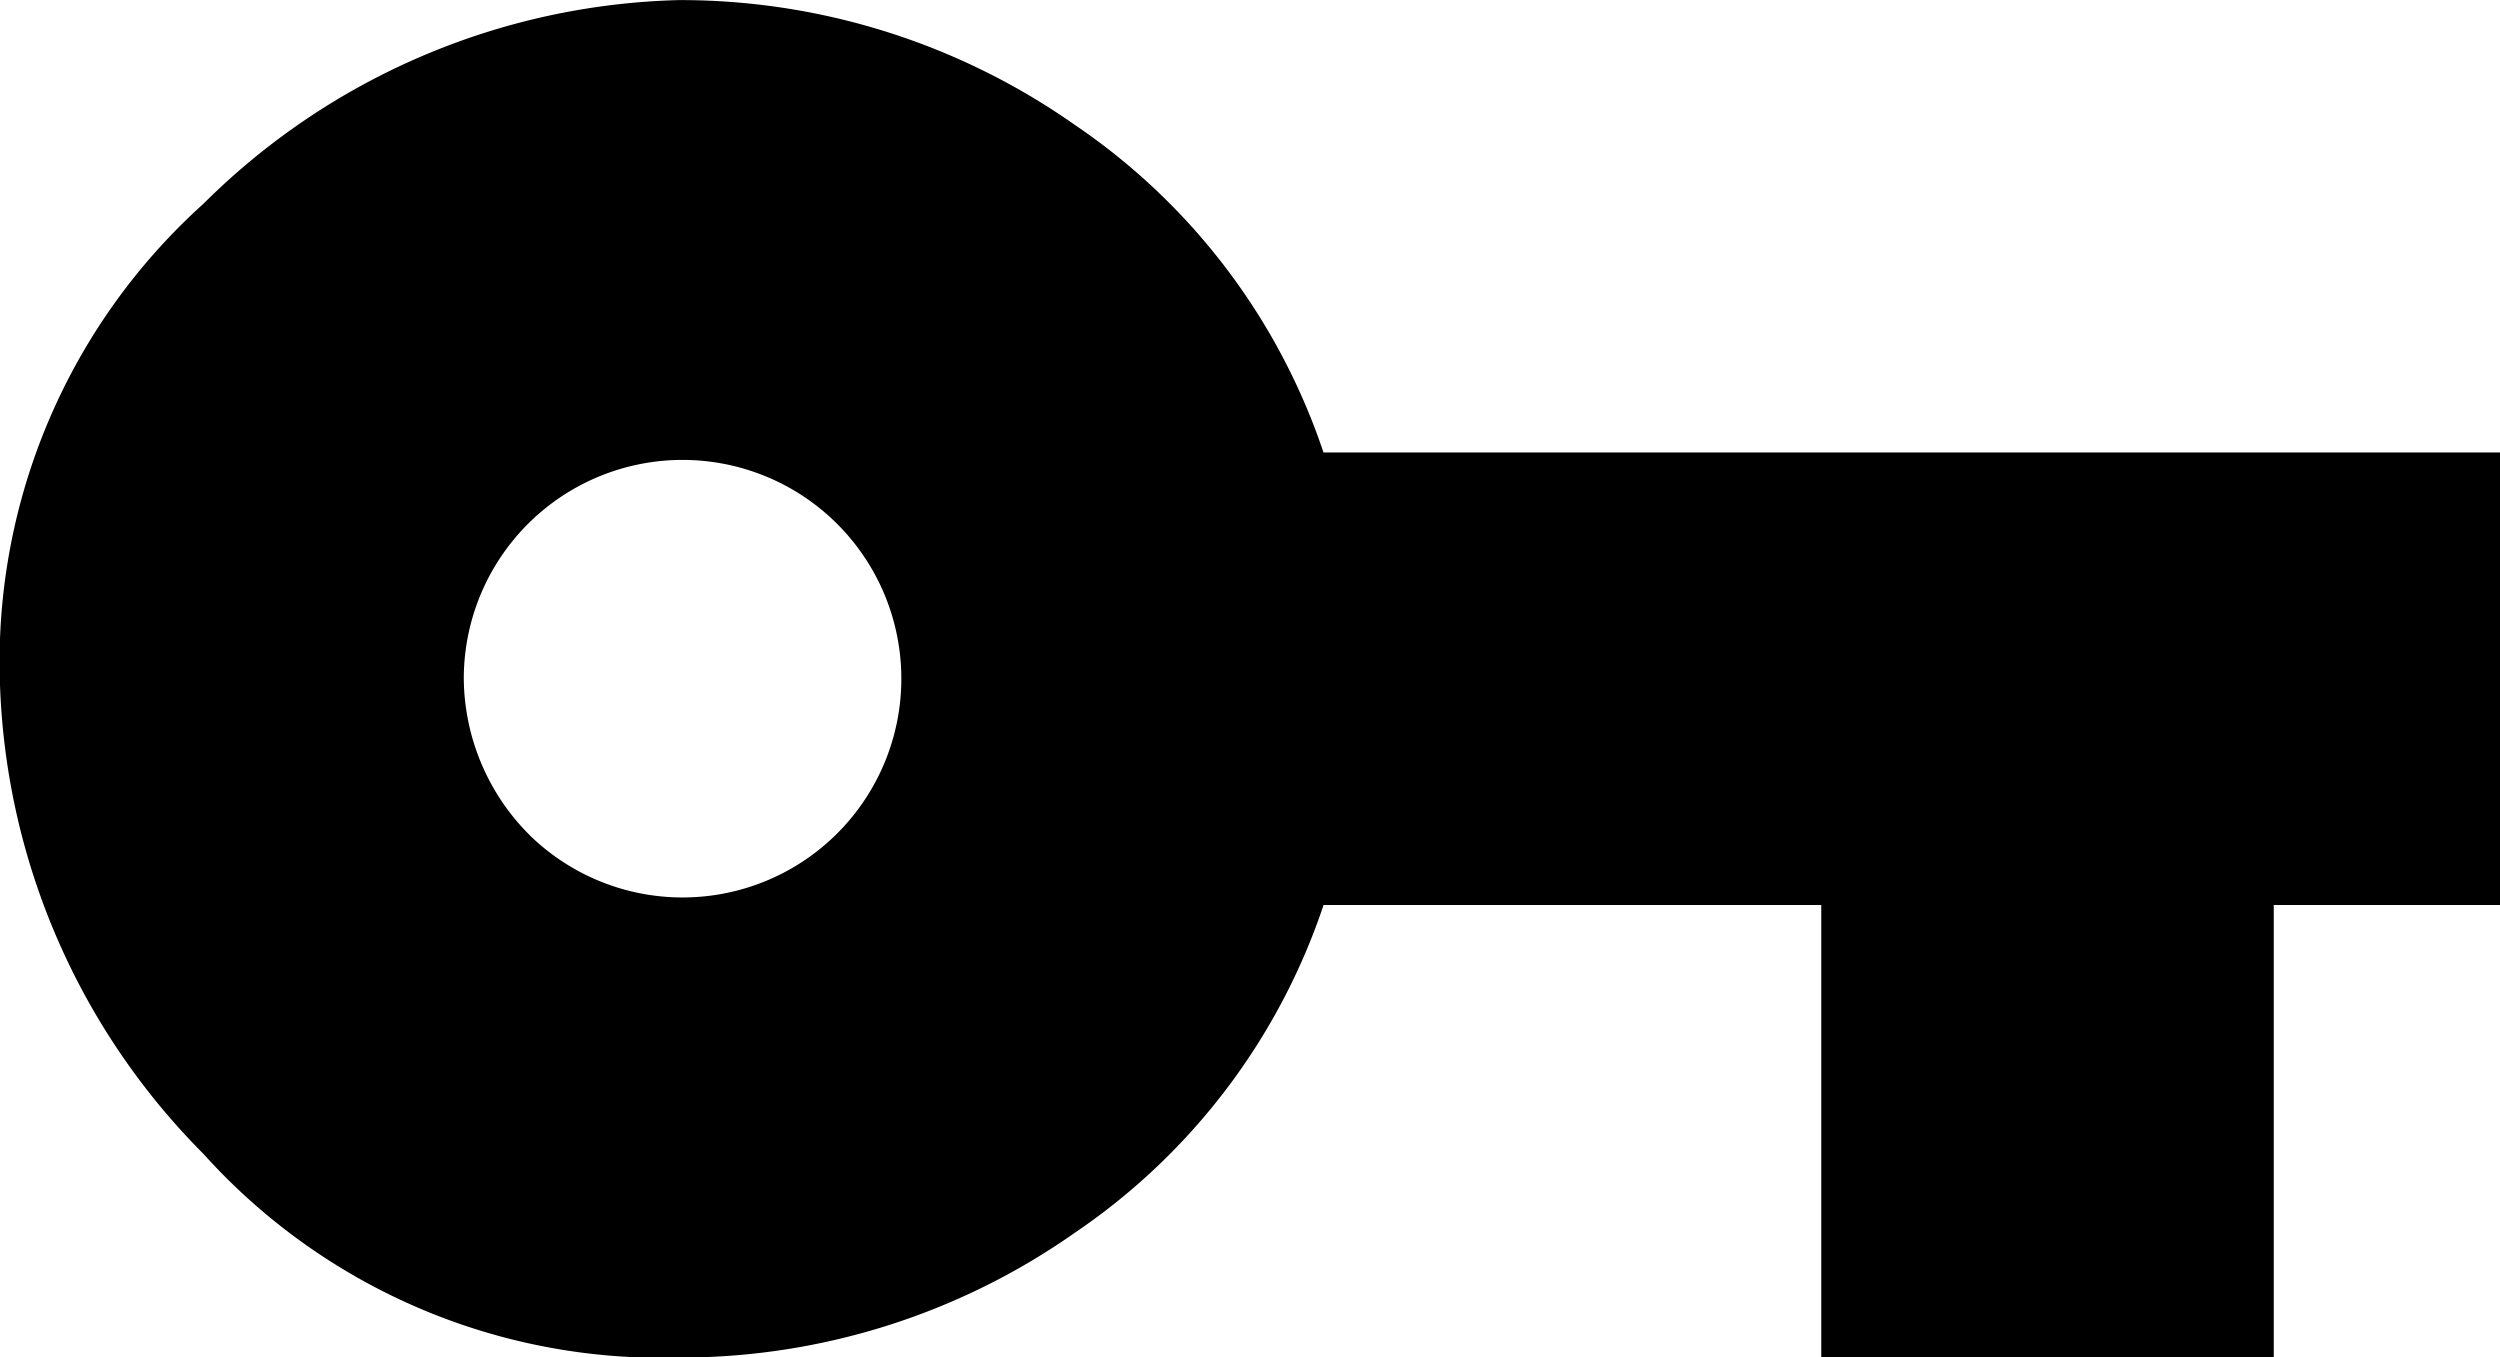 <svg xmlns="http://www.w3.org/2000/svg" width="28.1" height="15.258" viewBox="0 0 28.1 15.258">
  <path id="path" d="M791.976,114.486H805.2v5.086h-2.543v5.086h-5.086v-5.086h-5.594a7.214,7.214,0,0,1-2.8,3.687,7.708,7.708,0,0,1-4.45,1.4,6.925,6.925,0,0,1-5.34-2.289,7.85,7.85,0,0,1-2.289-5.34,6.926,6.926,0,0,1,2.289-5.34,7.85,7.85,0,0,1,5.34-2.289,7.708,7.708,0,0,1,4.45,1.4A7.213,7.213,0,0,1,791.976,114.486Zm-8.9,4.323a2.459,2.459,0,1,0-.763-1.78A2.511,2.511,0,0,0,783.076,118.809Z" transform="translate(-777.1 -109.4)"/>
</svg>
